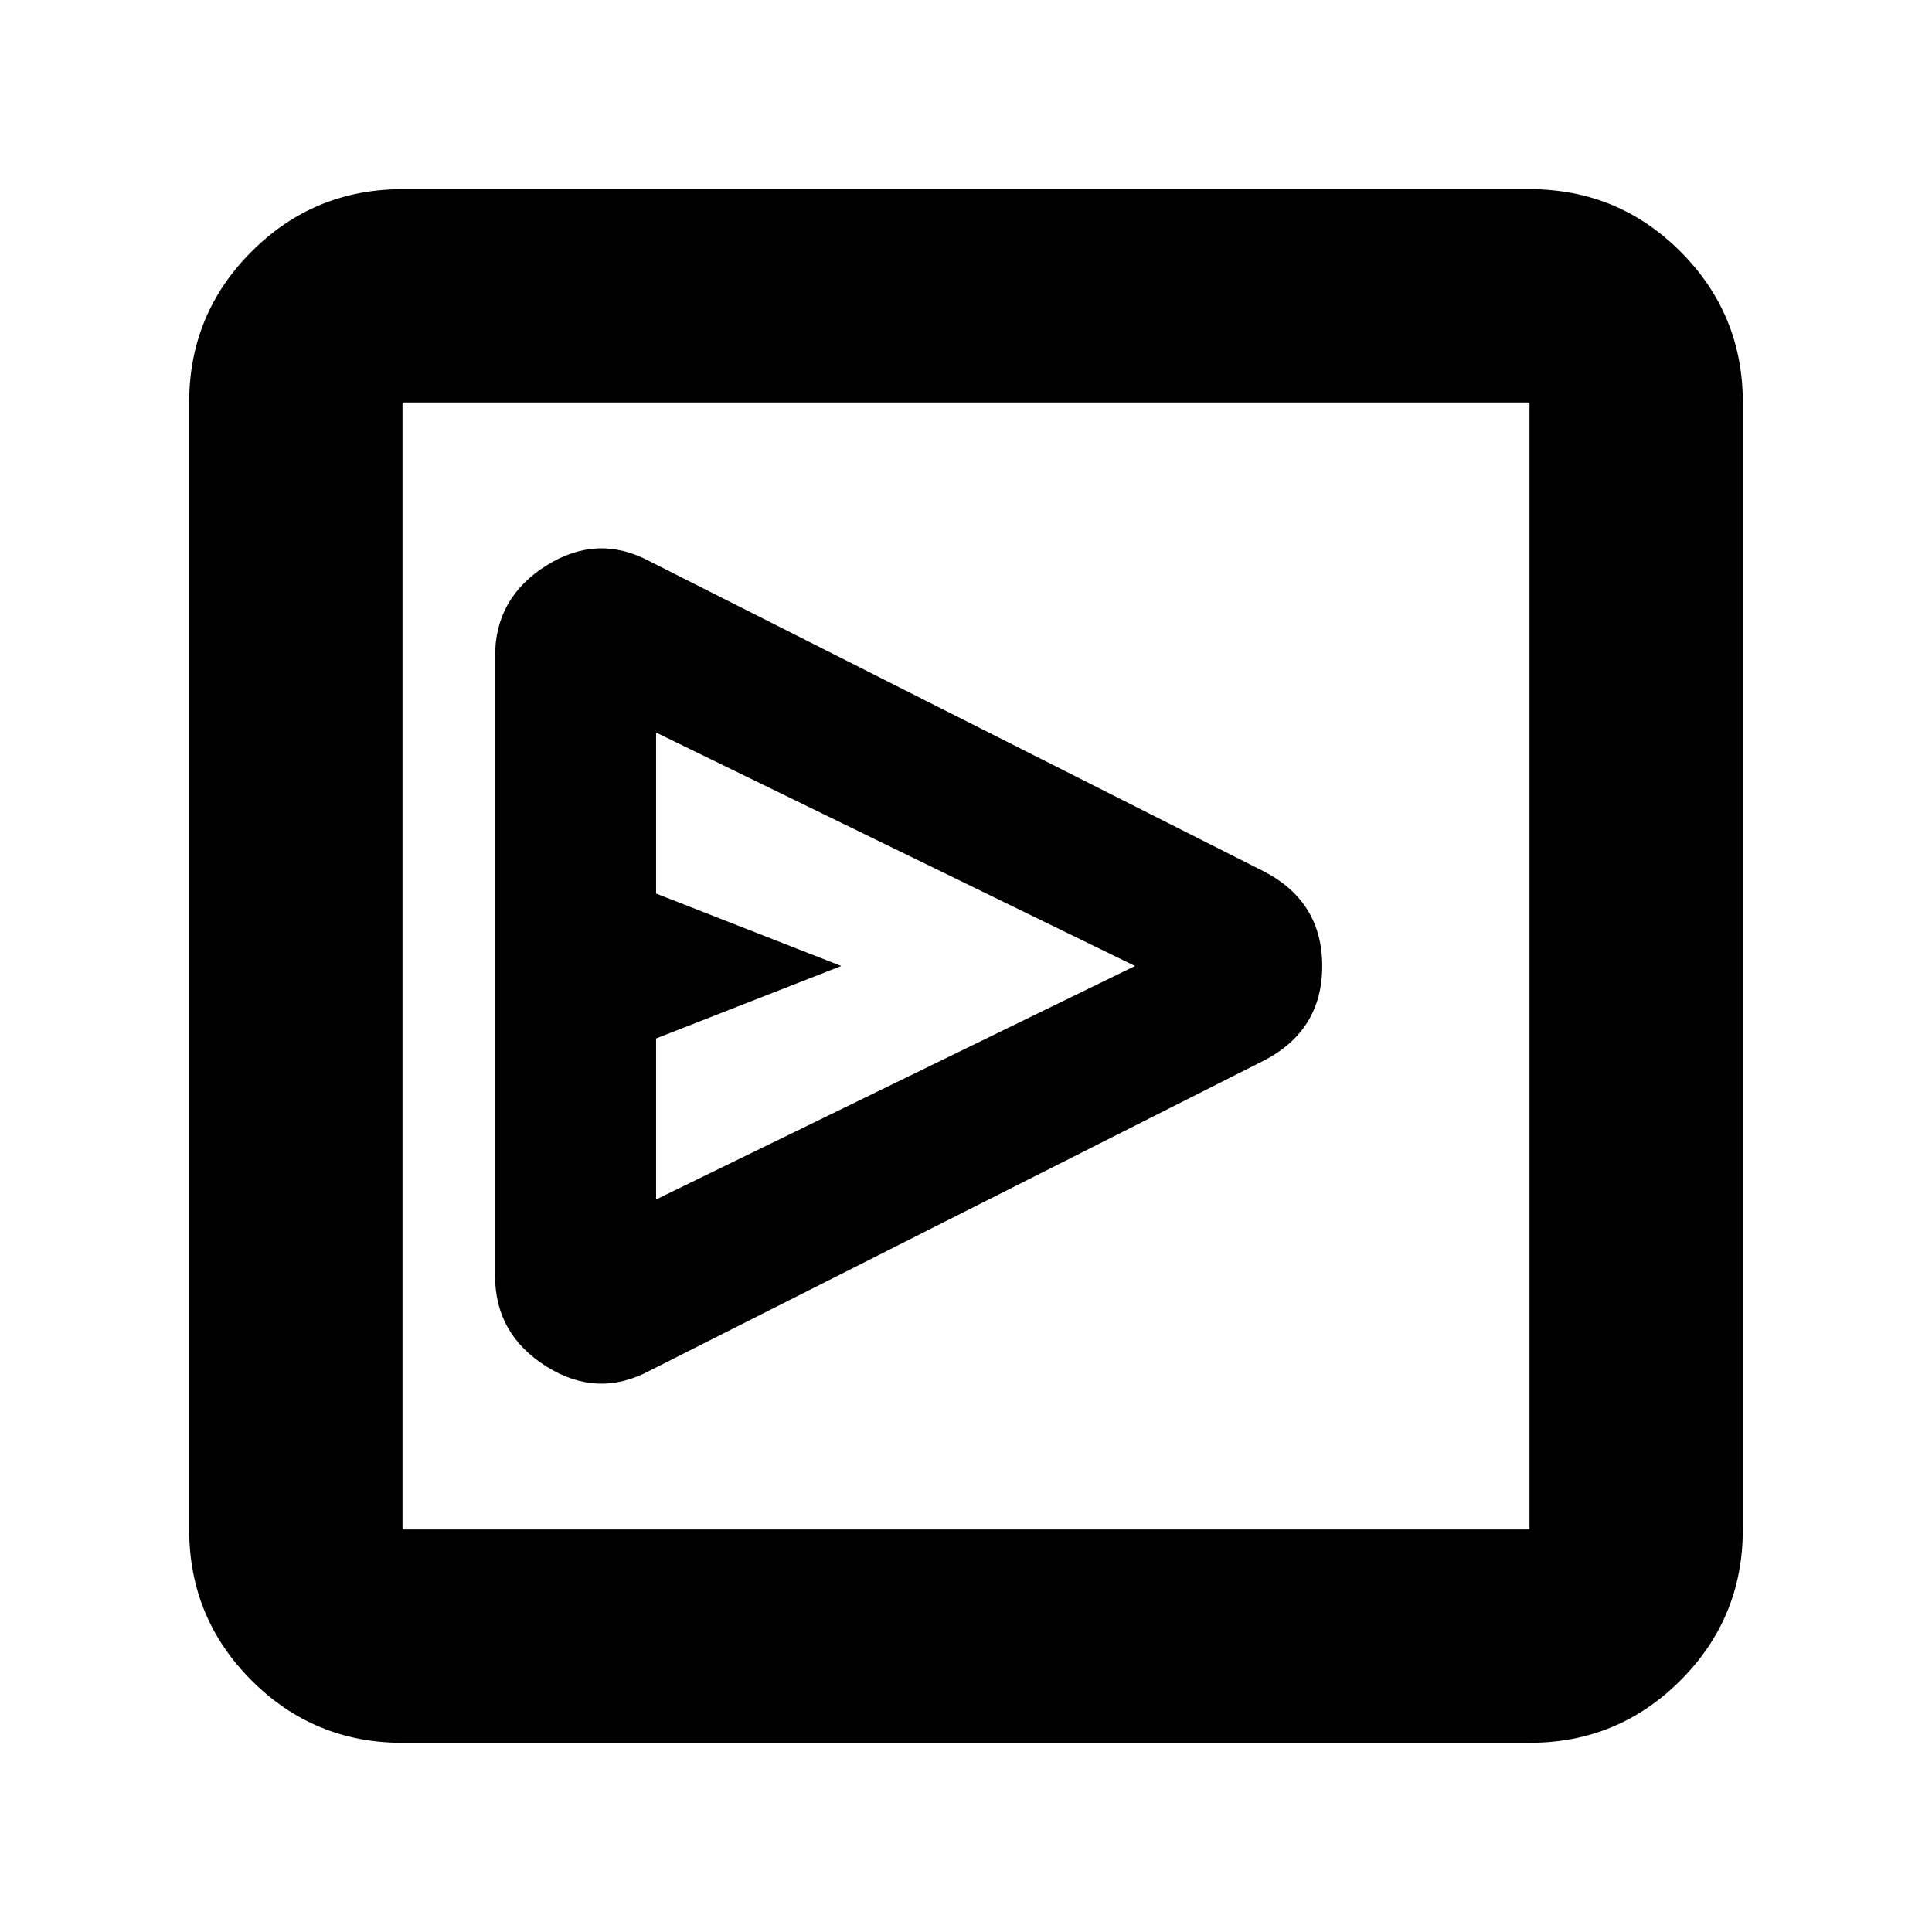 <svg xmlns="http://www.w3.org/2000/svg" height="24" viewBox="0 -960 960 960" width="24"><path d="M628-433q29-15 29-47t-29-47L323-681q-26-14-51.5 2T246-634v308q0 29 25.5 45t51.5 2l305-154Zm-302 69v-80l92-36-92-36v-80l238 116-238 116ZM200-94q-44 0-75-31t-31-75v-560q0-44 31-75t75-31h560q44 0 75 31t31 75v560q0 44-31 75t-75 31H200Zm0-106h560v-560H200v560Zm0-560v560-560Z"/></svg>